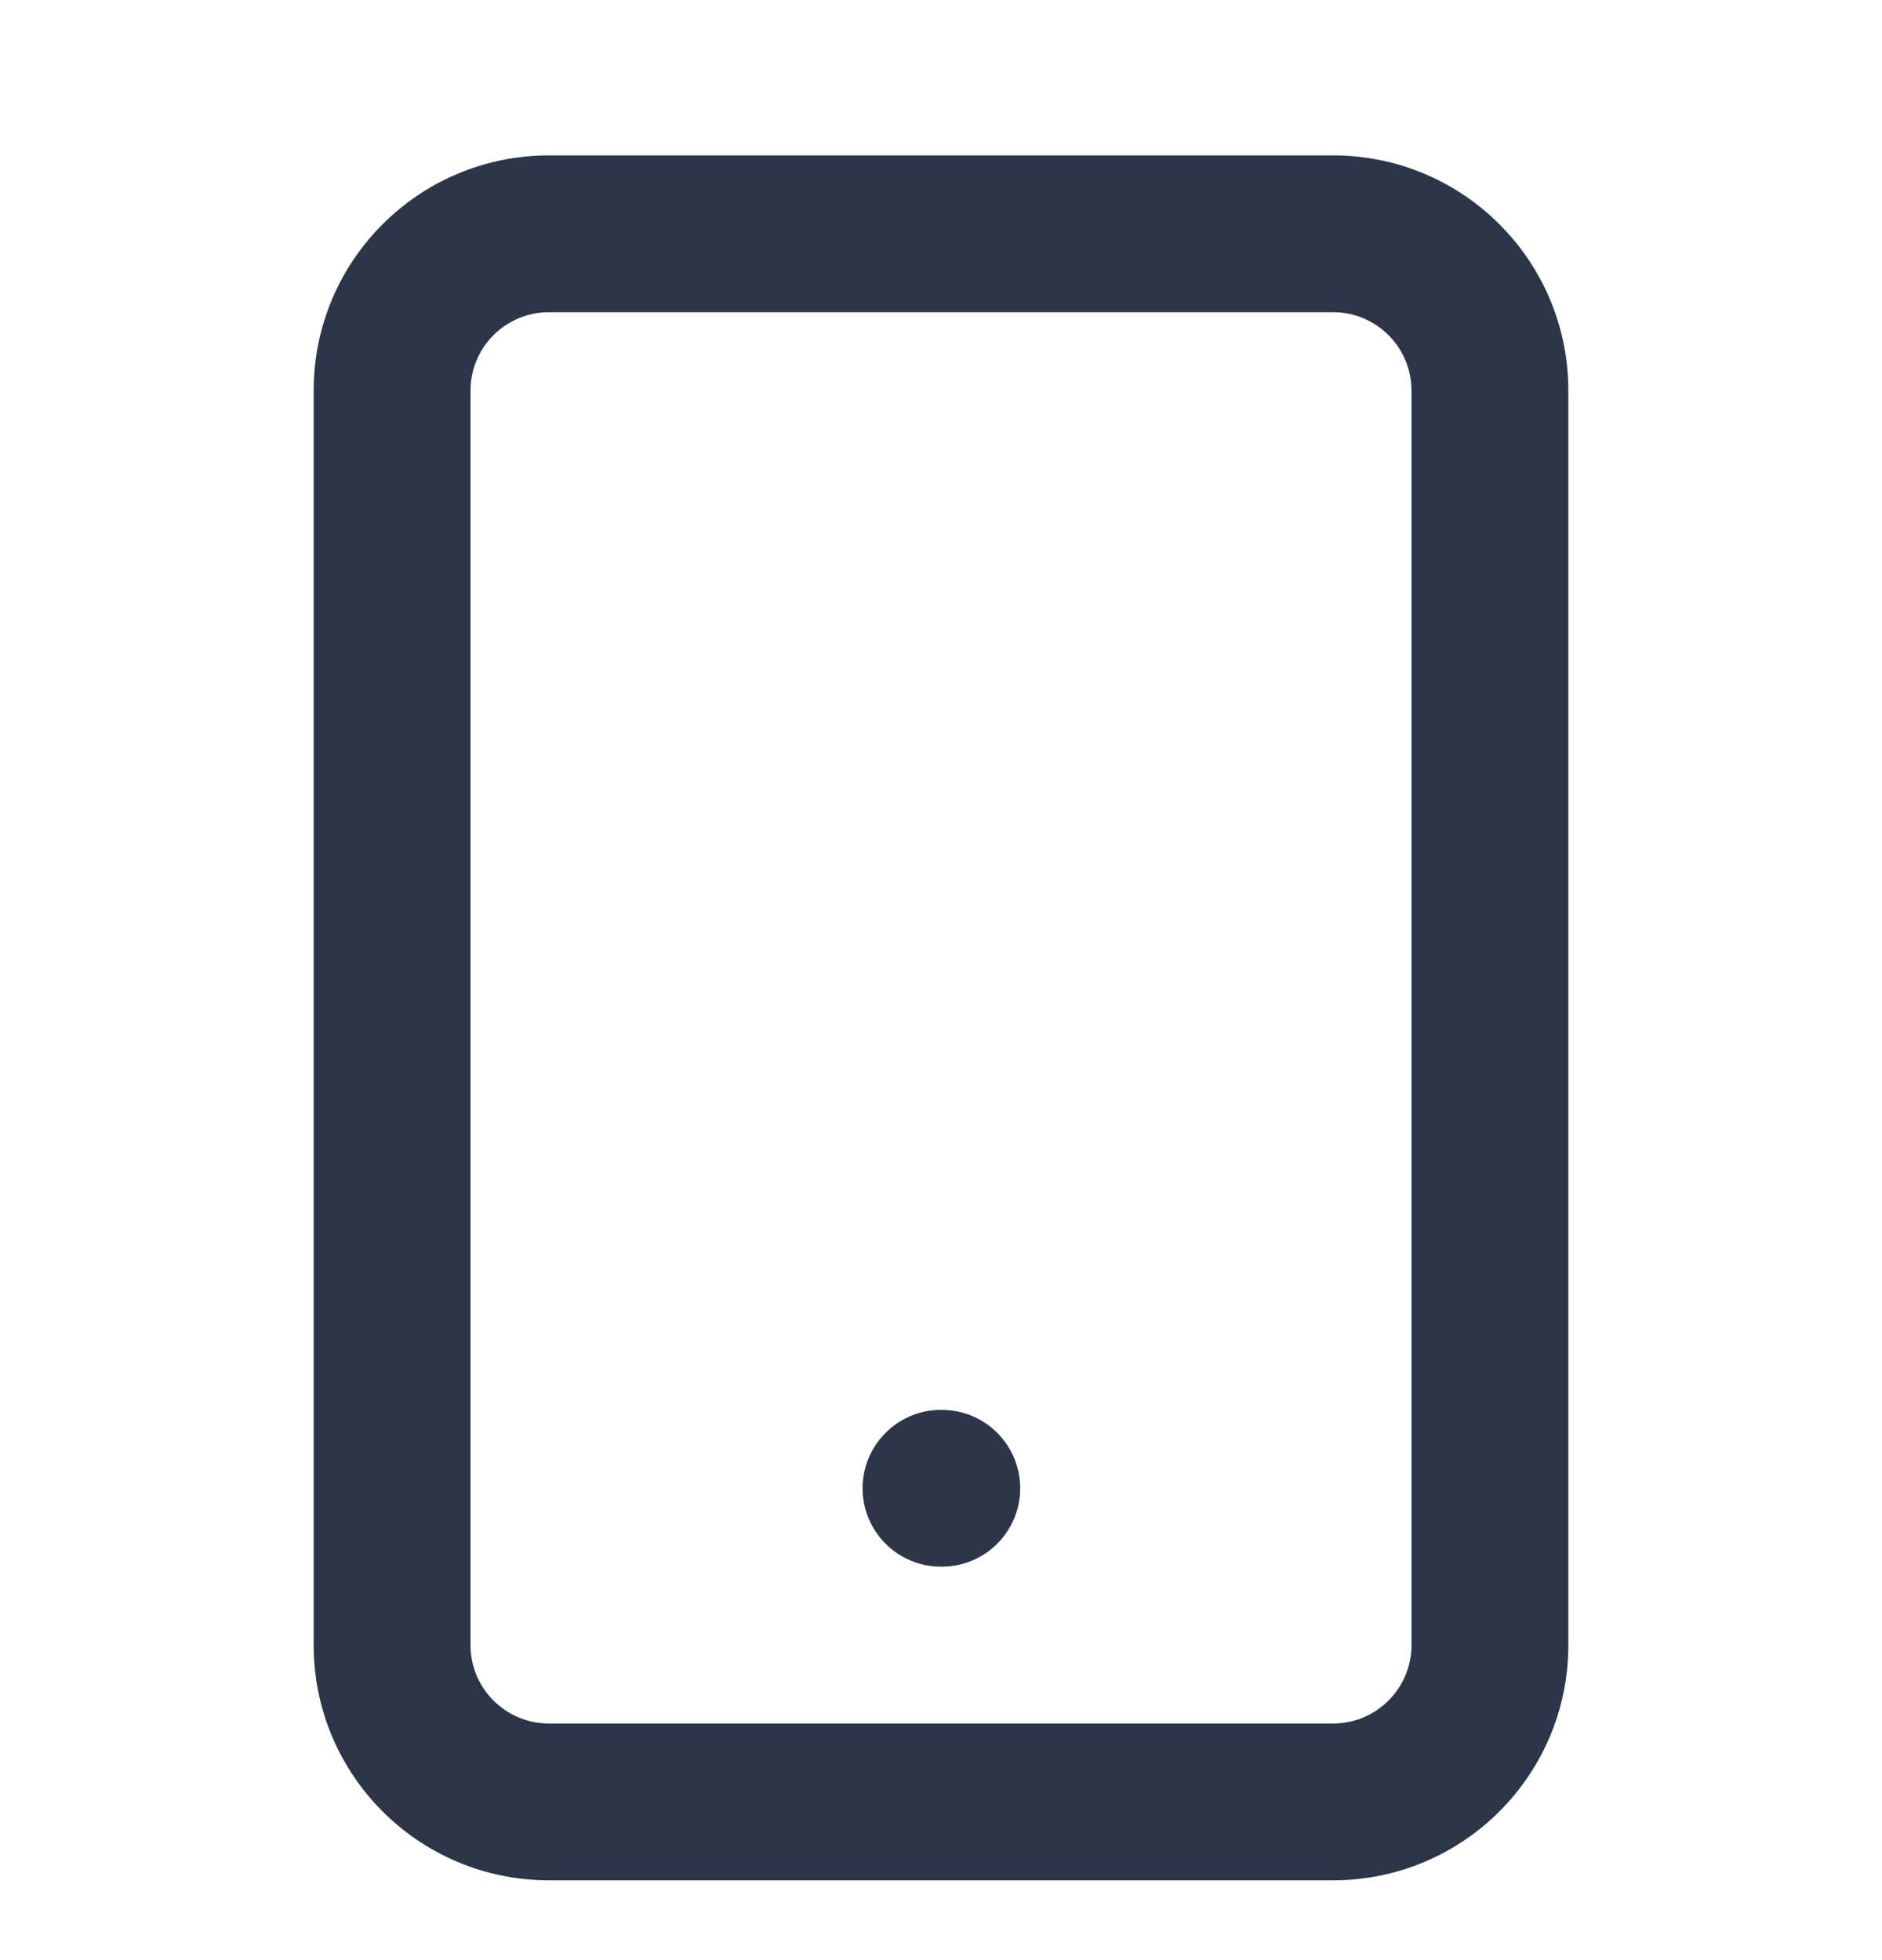 <svg width="24" height="25" viewBox="0 0 24 25" fill="none" xmlns="http://www.w3.org/2000/svg">
<path d="M12 17.982C11.448 17.982 11 18.43 11 18.982C11 19.534 11.448 19.982 12 19.982H12.01C12.562 19.982 13.01 19.534 13.01 18.982C13.01 18.43 12.562 17.982 12.01 17.982H12Z" fill="#2D3648"/>
<path fill-rule="evenodd" clip-rule="evenodd" d="M7 1.982C5.343 1.982 4 3.325 4 4.982V20.982C4 22.639 5.343 23.982 7 23.982H17C18.657 23.982 20 22.639 20 20.982V4.982C20 3.325 18.657 1.982 17 1.982H7ZM6 4.982C6 4.43 6.448 3.982 7 3.982H17C17.552 3.982 18 4.43 18 4.982V20.982C18 21.534 17.552 21.982 17 21.982H7C6.448 21.982 6 21.534 6 20.982V4.982Z" fill="#2D3648"/>
</svg>

